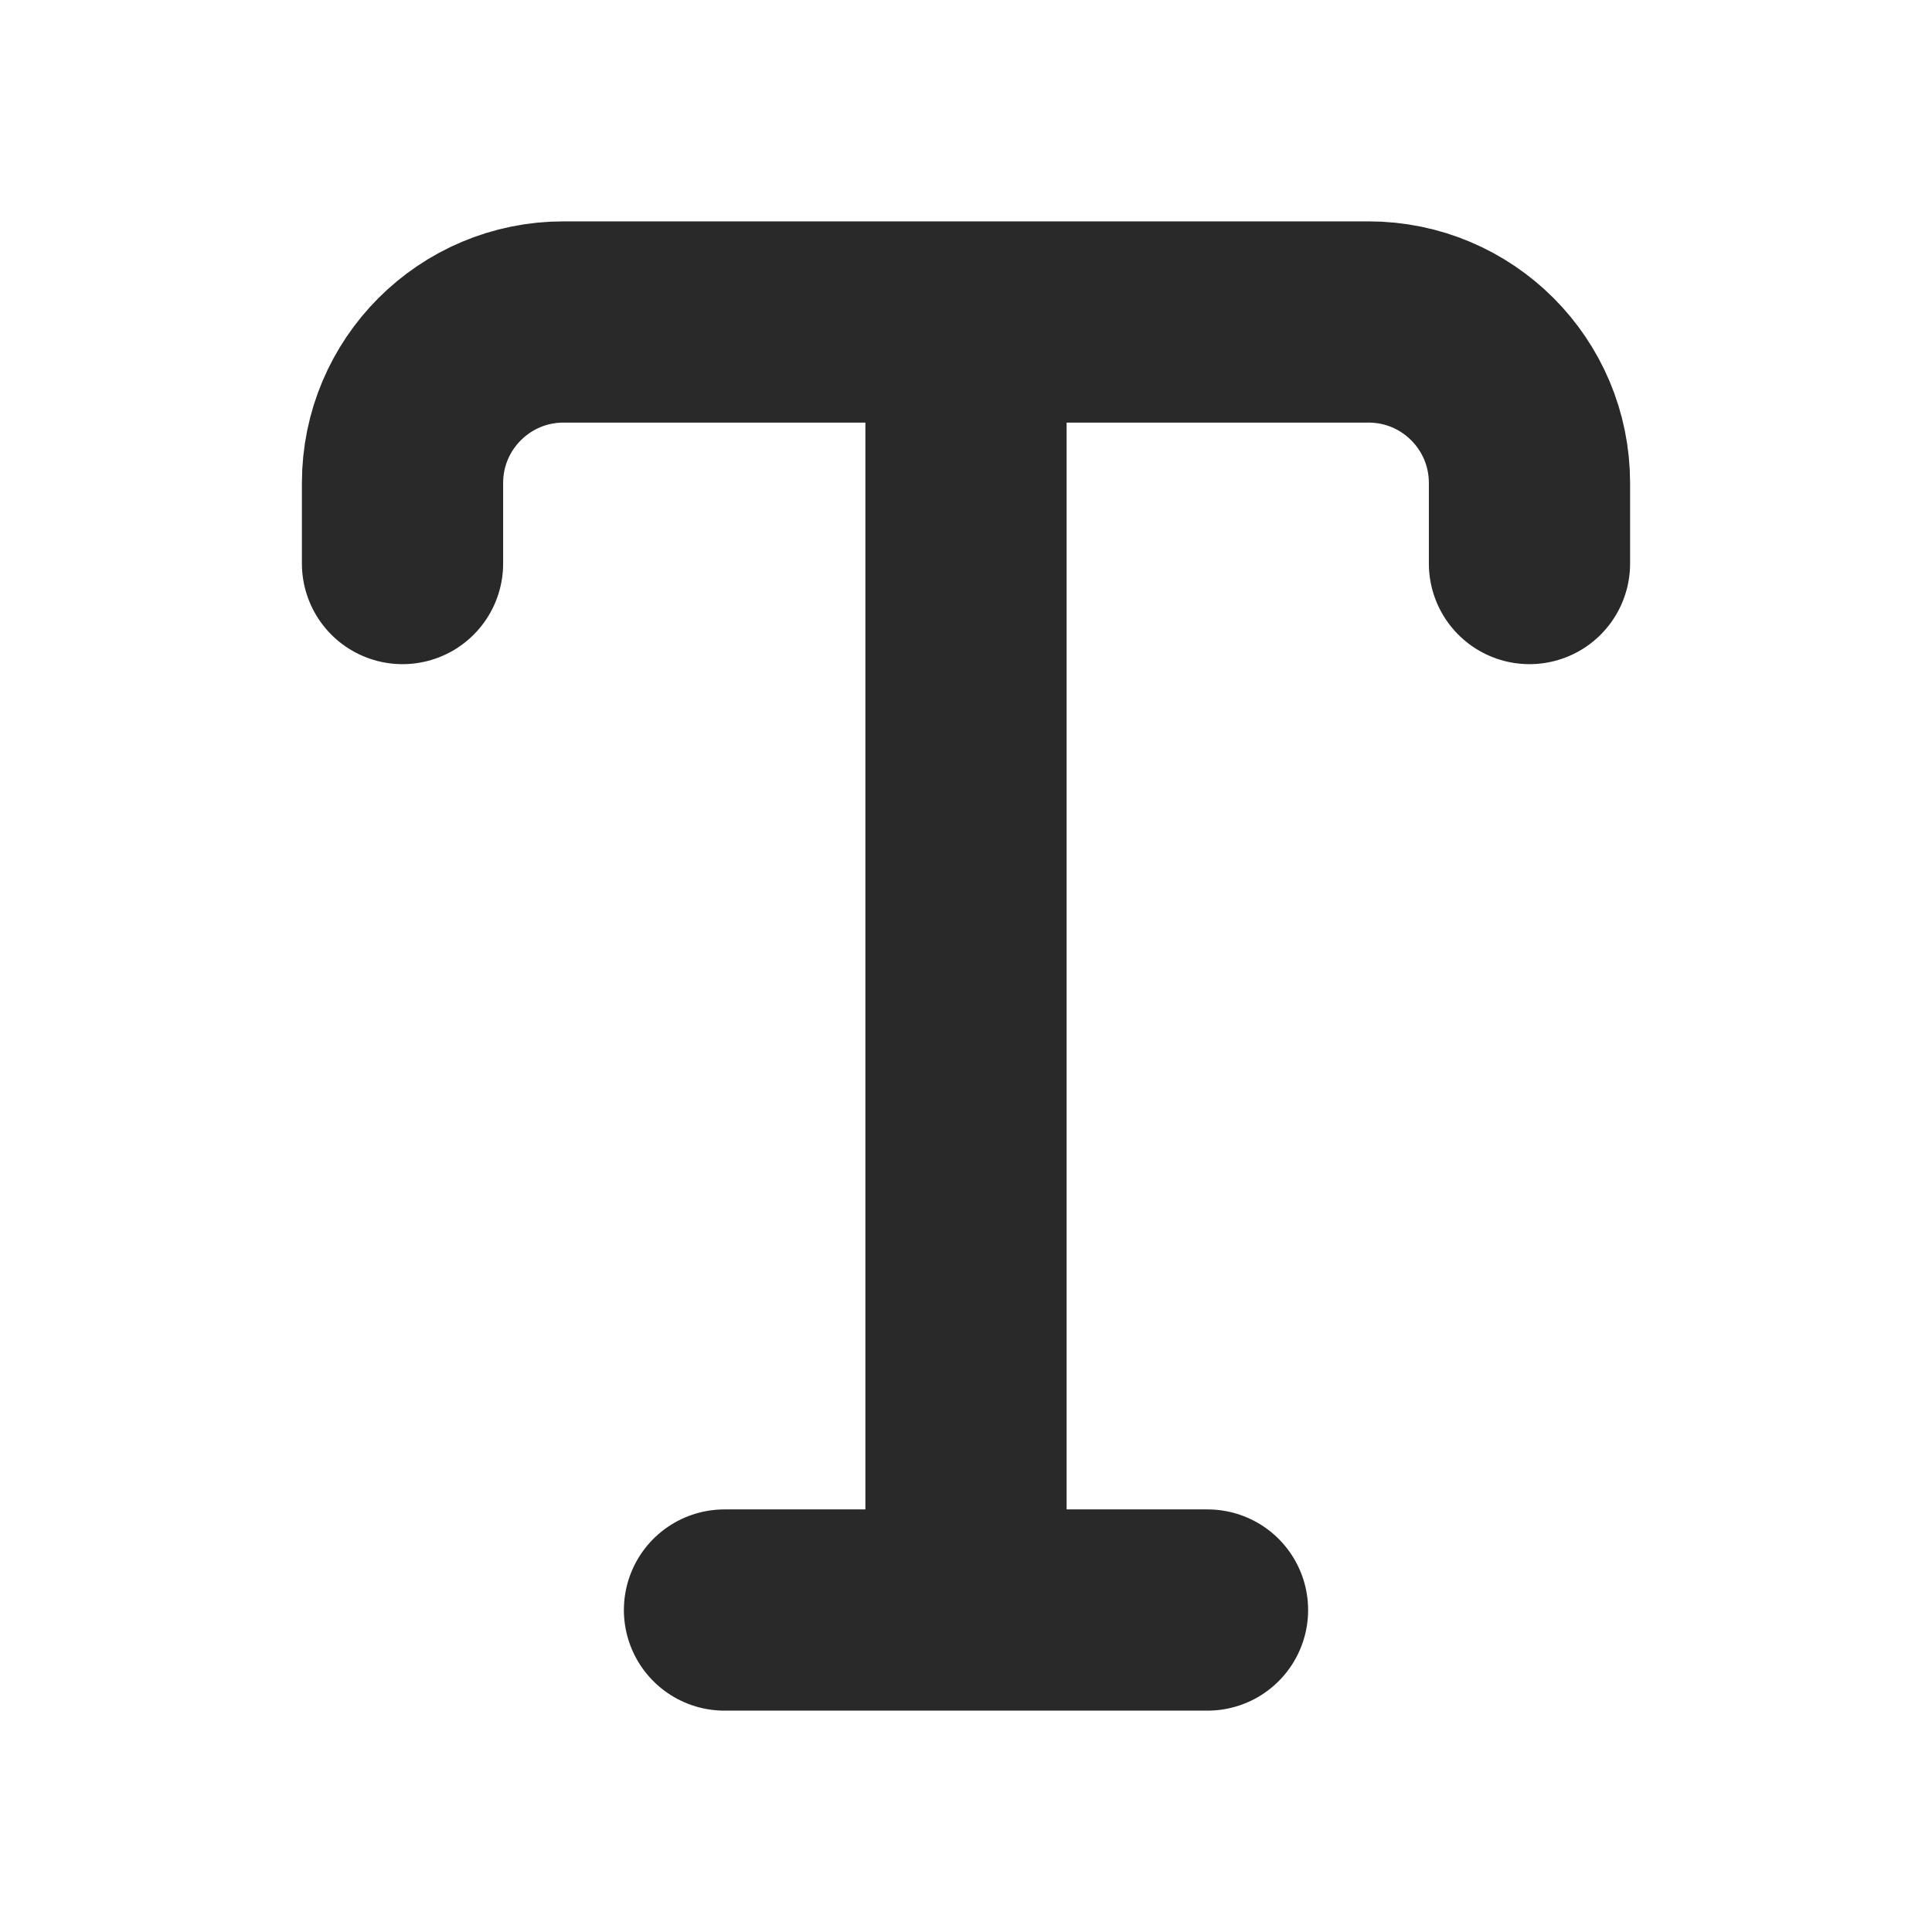<svg width="32" height="32" viewBox="0 0 32 32" fill="none" xmlns="http://www.w3.org/2000/svg">
<g clip-path="url(#clip0_2754_391)">
<mask id="mask0_2754_391" style="mask-type:luminance" maskUnits="userSpaceOnUse" x="0" y="0" width="32" height="32">
<path d="M32 0H0V32H32V0Z" fill="white"/>
</mask>
<g mask="url(#mask0_2754_391)">
<path d="M6.667 9.334V8C6.667 6.527 7.861 5.333 9.333 5.333H16M16 5.333H22.667C24.14 5.333 25.333 6.527 25.333 8V9.334M16 5.333V26.667M16 26.667H12M16 26.667H20" stroke="#292929" stroke-width="3.333" stroke-linecap="round" stroke-linejoin="round"/>
</g>
</g>
<defs>
<clipPath id="clip0_2754_391">
<rect width="32" height="32" fill="white"/>
</clipPath>
</defs>
</svg>
